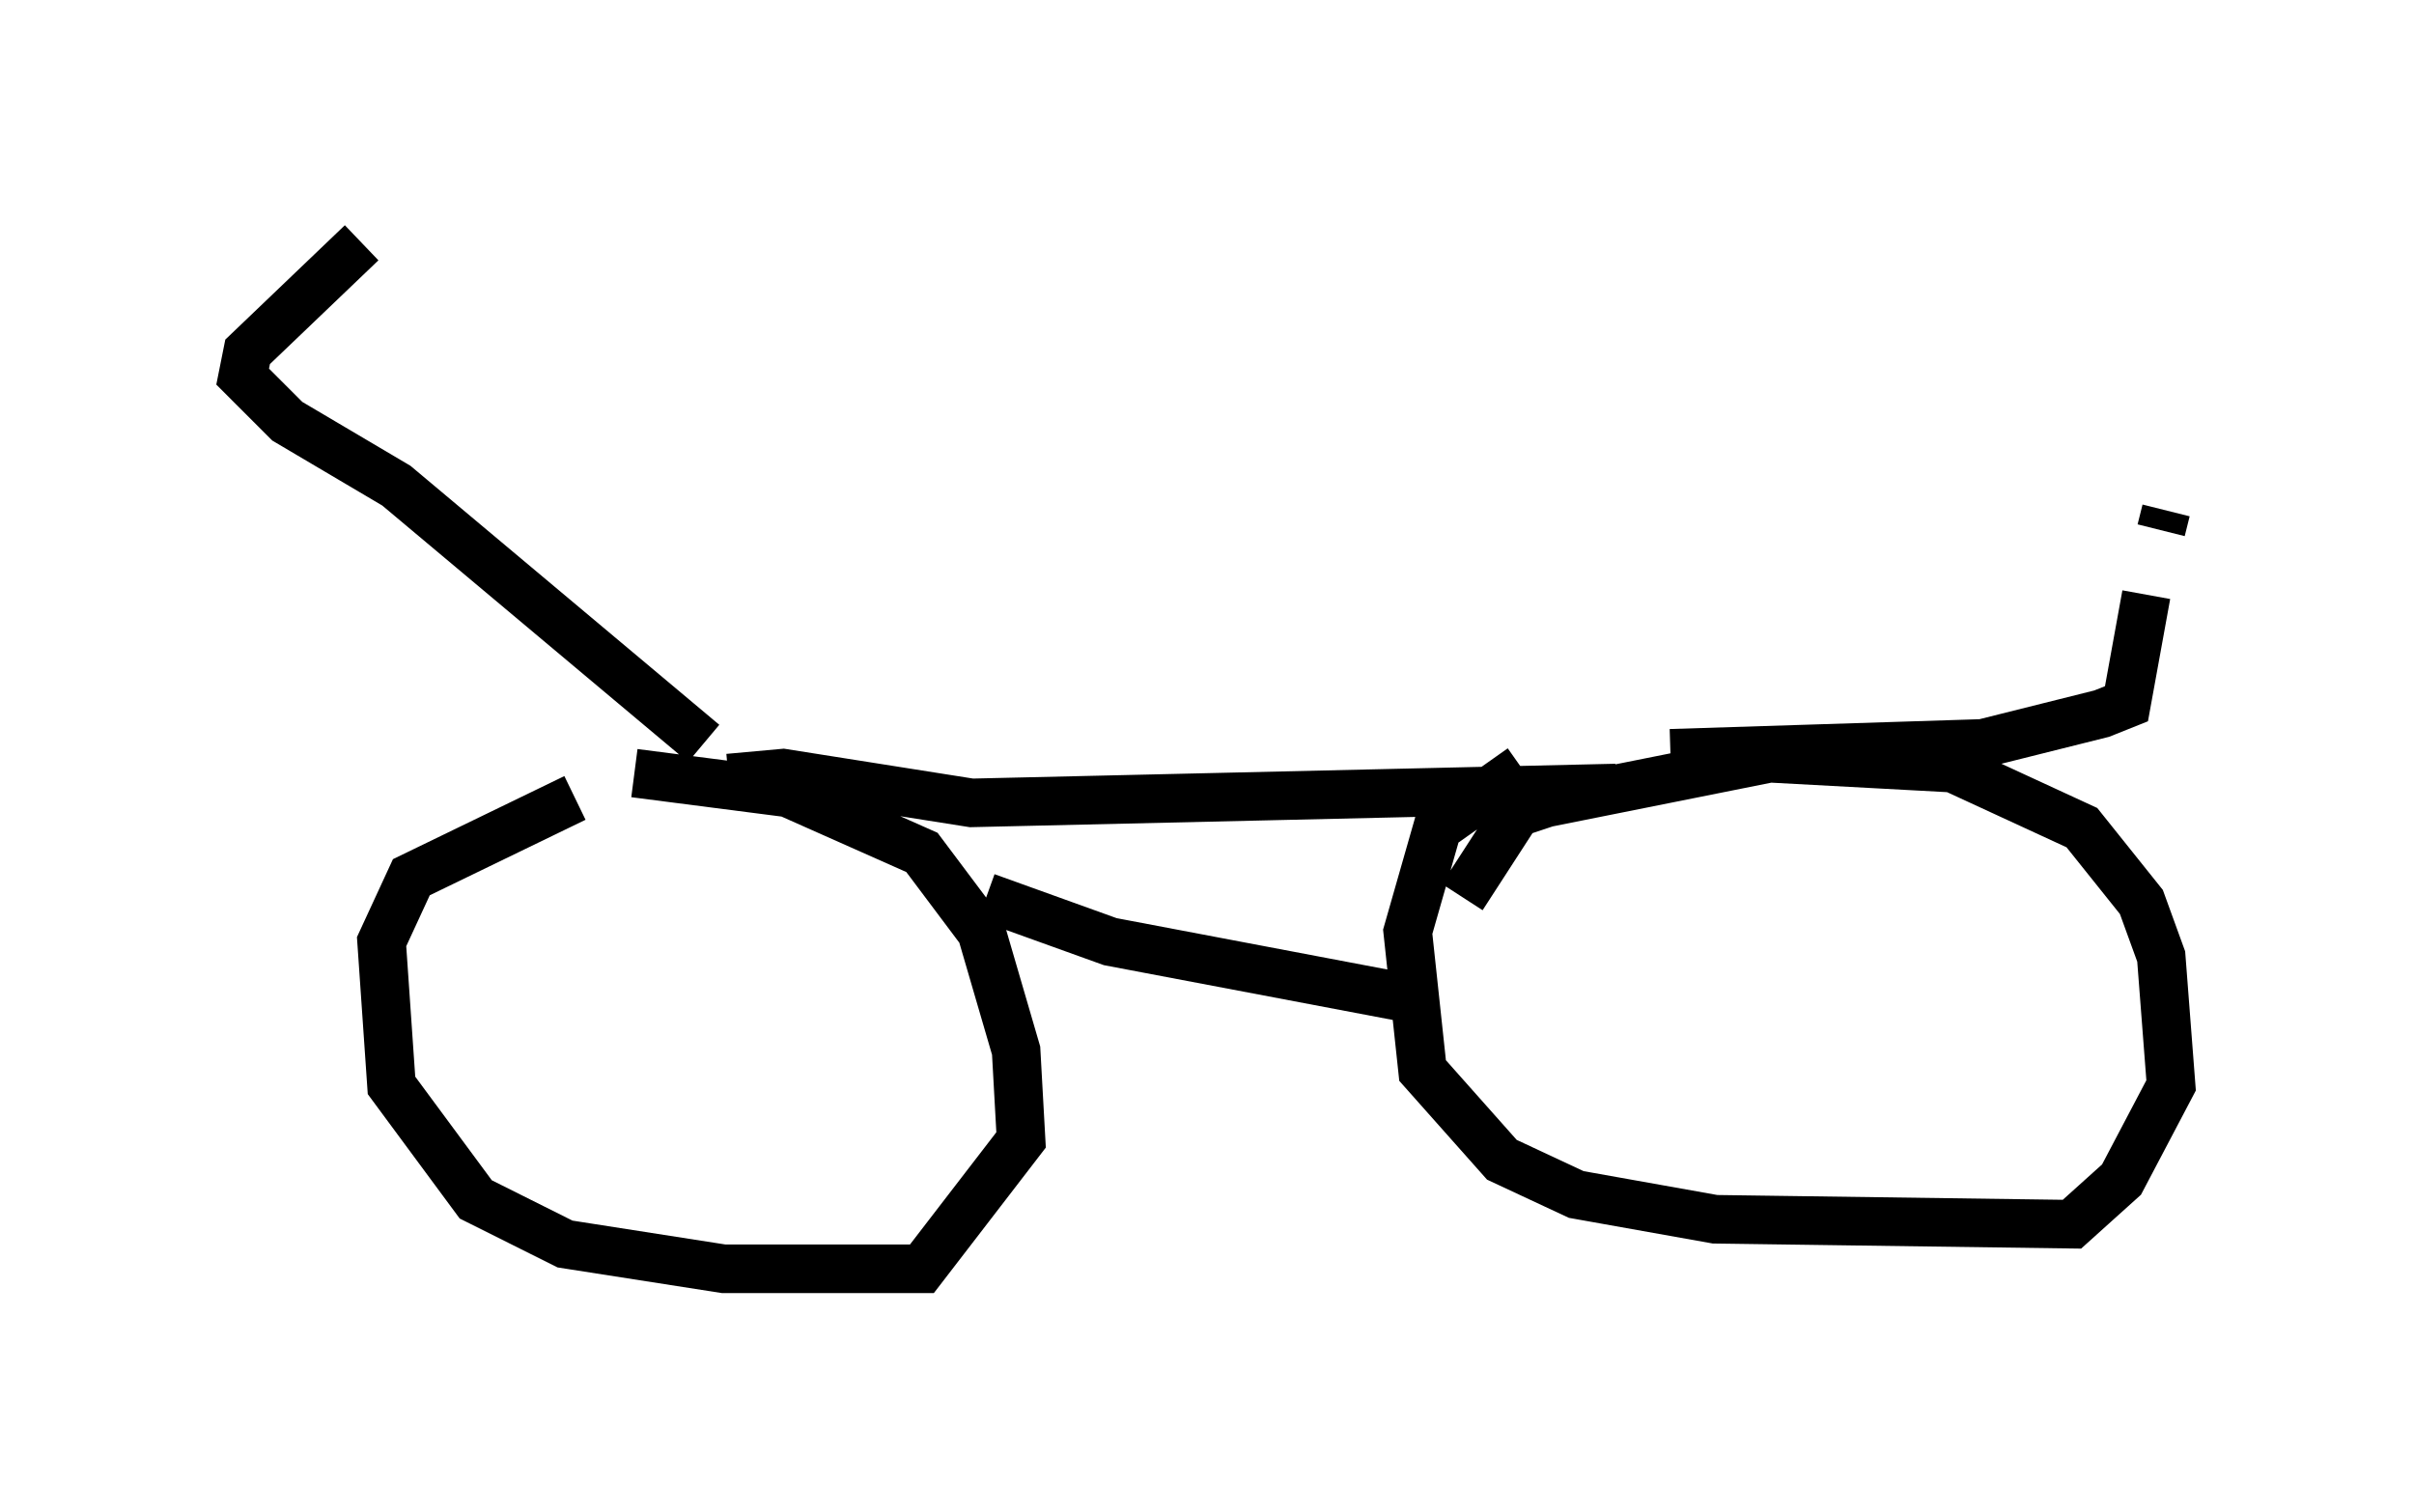 <?xml version="1.0" encoding="utf-8" ?>
<svg baseProfile="full" height="31.131" version="1.1" width="49.711" xmlns="http://www.w3.org/2000/svg" xmlns:ev="http://www.w3.org/2001/xml-events" xmlns:xlink="http://www.w3.org/1999/xlink"><defs /><rect fill="white" height="31.131" width="49.711" x="0" y="0" /><path d="M16.025, 16.229 m-4.185, 0.204 l-3.369, 1.633 -0.613, 1.327 l0.204, 2.96 1.735, 2.348 l1.838, 0.919 3.267, 0.51 l4.083, 0.0 2.042, -2.654 l-0.102, -1.838 -0.715, -2.45 l-1.225, -1.633 -2.756, -1.225 l-3.165, -0.408 m18.273, -0.102 l-1.735, 1.225 -0.613, 2.144 l0.306, 2.858 1.633, 1.838 l1.531, 0.715 2.858, 0.51 l7.35, 0.102 1.021, -0.919 l1.021, -1.94 -0.204, -2.654 l-0.408, -1.123 -1.225, -1.531 l-2.654, -1.225 -3.777, -0.204 l-4.594, 0.919 -0.613, 0.204 l-1.123, 1.735 m-9.8, 0.0 l2.552, 0.919 5.921, 1.123 m-13.781, -4.492 l1.123, -0.102 3.879, 0.613 l13.271, -0.306 m1.123, -0.715 l6.431, -0.204 2.45, -0.613 l0.51, -0.204 0.408, -2.246 m0.306, -1.327 l0.102, -0.408 m0.0, -0.102 l0.0, 0.0 m-30.115, 4.9 l-6.329, -5.308 -2.246, -1.327 l-0.919, -0.919 0.102, -0.51 l2.348, -2.246 " fill="none" stroke="black" stroke-width="1" /></svg>